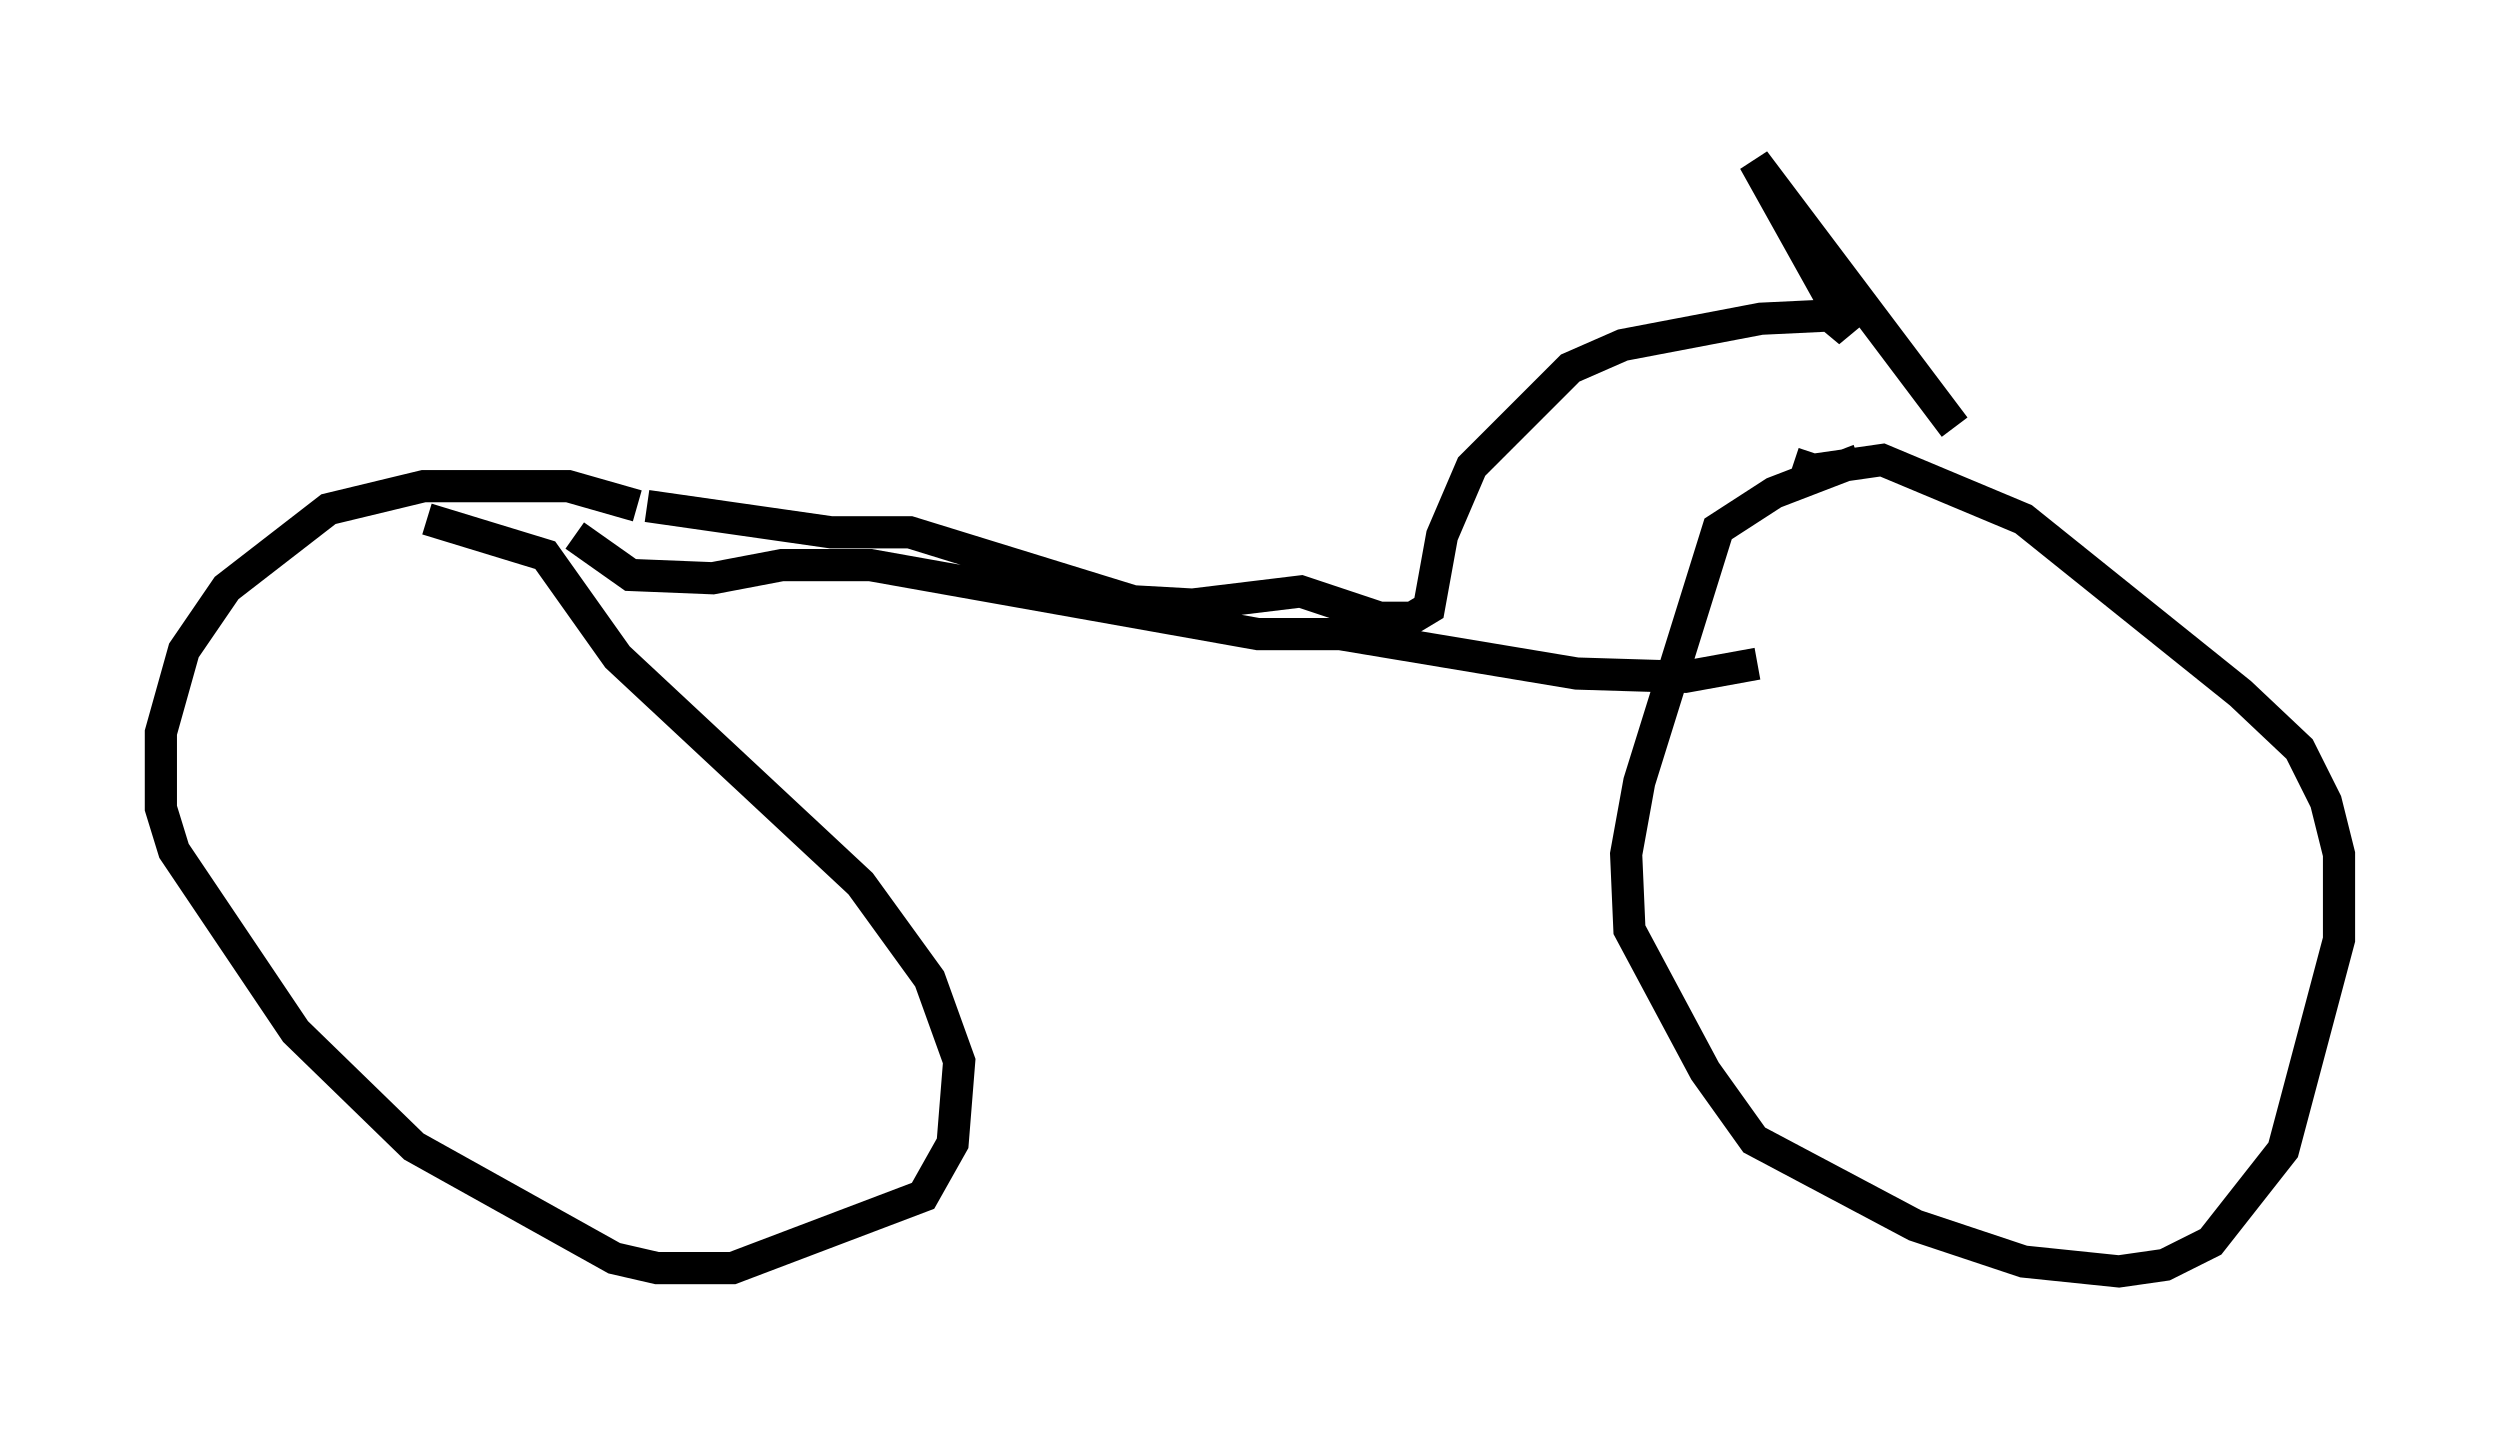 <?xml version="1.0" encoding="utf-8" ?>
<svg baseProfile="full" height="44.505" version="1.1" width="77.682" xmlns="http://www.w3.org/2000/svg" xmlns:ev="http://www.w3.org/2001/xml-events" xmlns:xlink="http://www.w3.org/1999/xlink"><defs /><rect fill="white" height="44.505" width="77.682" x="0" y="0" /><path d="M21.129, 16.842 m-1.327, -1.123 l-2.144, -0.613 -4.492, 0.0 l-2.96, 0.715 -3.165, 2.45 l-1.327, 1.94 -0.715, 2.552 l0.0, 2.348 0.408, 1.327 l3.777, 5.615 3.675, 3.573 l6.227, 3.471 1.327, 0.306 l2.348, 0.0 5.921, -2.246 l0.919, -1.633 0.204, -2.552 l-0.919, -2.552 -2.144, -2.96 l-7.554, -7.044 -2.246, -3.165 l-3.675, -1.123 m44.509, -1.838 l-2.654, 1.021 -1.735, 1.123 l-2.45, 7.861 -0.408, 2.246 l0.102, 2.348 2.348, 4.39 l1.531, 2.144 5.002, 2.654 l3.369, 1.123 2.96, 0.306 l1.429, -0.204 1.429, -0.715 l2.246, -2.858 1.735, -6.533 l0.0, -2.654 -0.408, -1.633 l-0.817, -1.633 -1.838, -1.735 l-6.738, -5.41 -4.39, -1.838 l-2.144, 0.306 -0.613, -0.204 m-37.873, 2.246 l1.735, 1.225 2.552, 0.102 l2.144, -0.408 2.756, 0.0 l12.046, 2.144 2.552, 0.0 l7.35, 1.225 3.369, 0.102 l2.246, -0.408 m-34.505, -4.9 l5.717, 0.817 2.45, 0.0 l6.942, 2.144 1.838, 0.102 l3.369, -0.408 2.45, 0.817 l1.021, 0.0 0.51, -0.306 l0.408, -2.246 0.919, -2.144 l3.063, -3.063 1.633, -0.715 l4.288, -0.817 2.144, -0.102 l0.613, 0.51 -2.96, -5.308 l6.227, 8.269 " fill="none" stroke="black" stroke-width="1" /></svg>